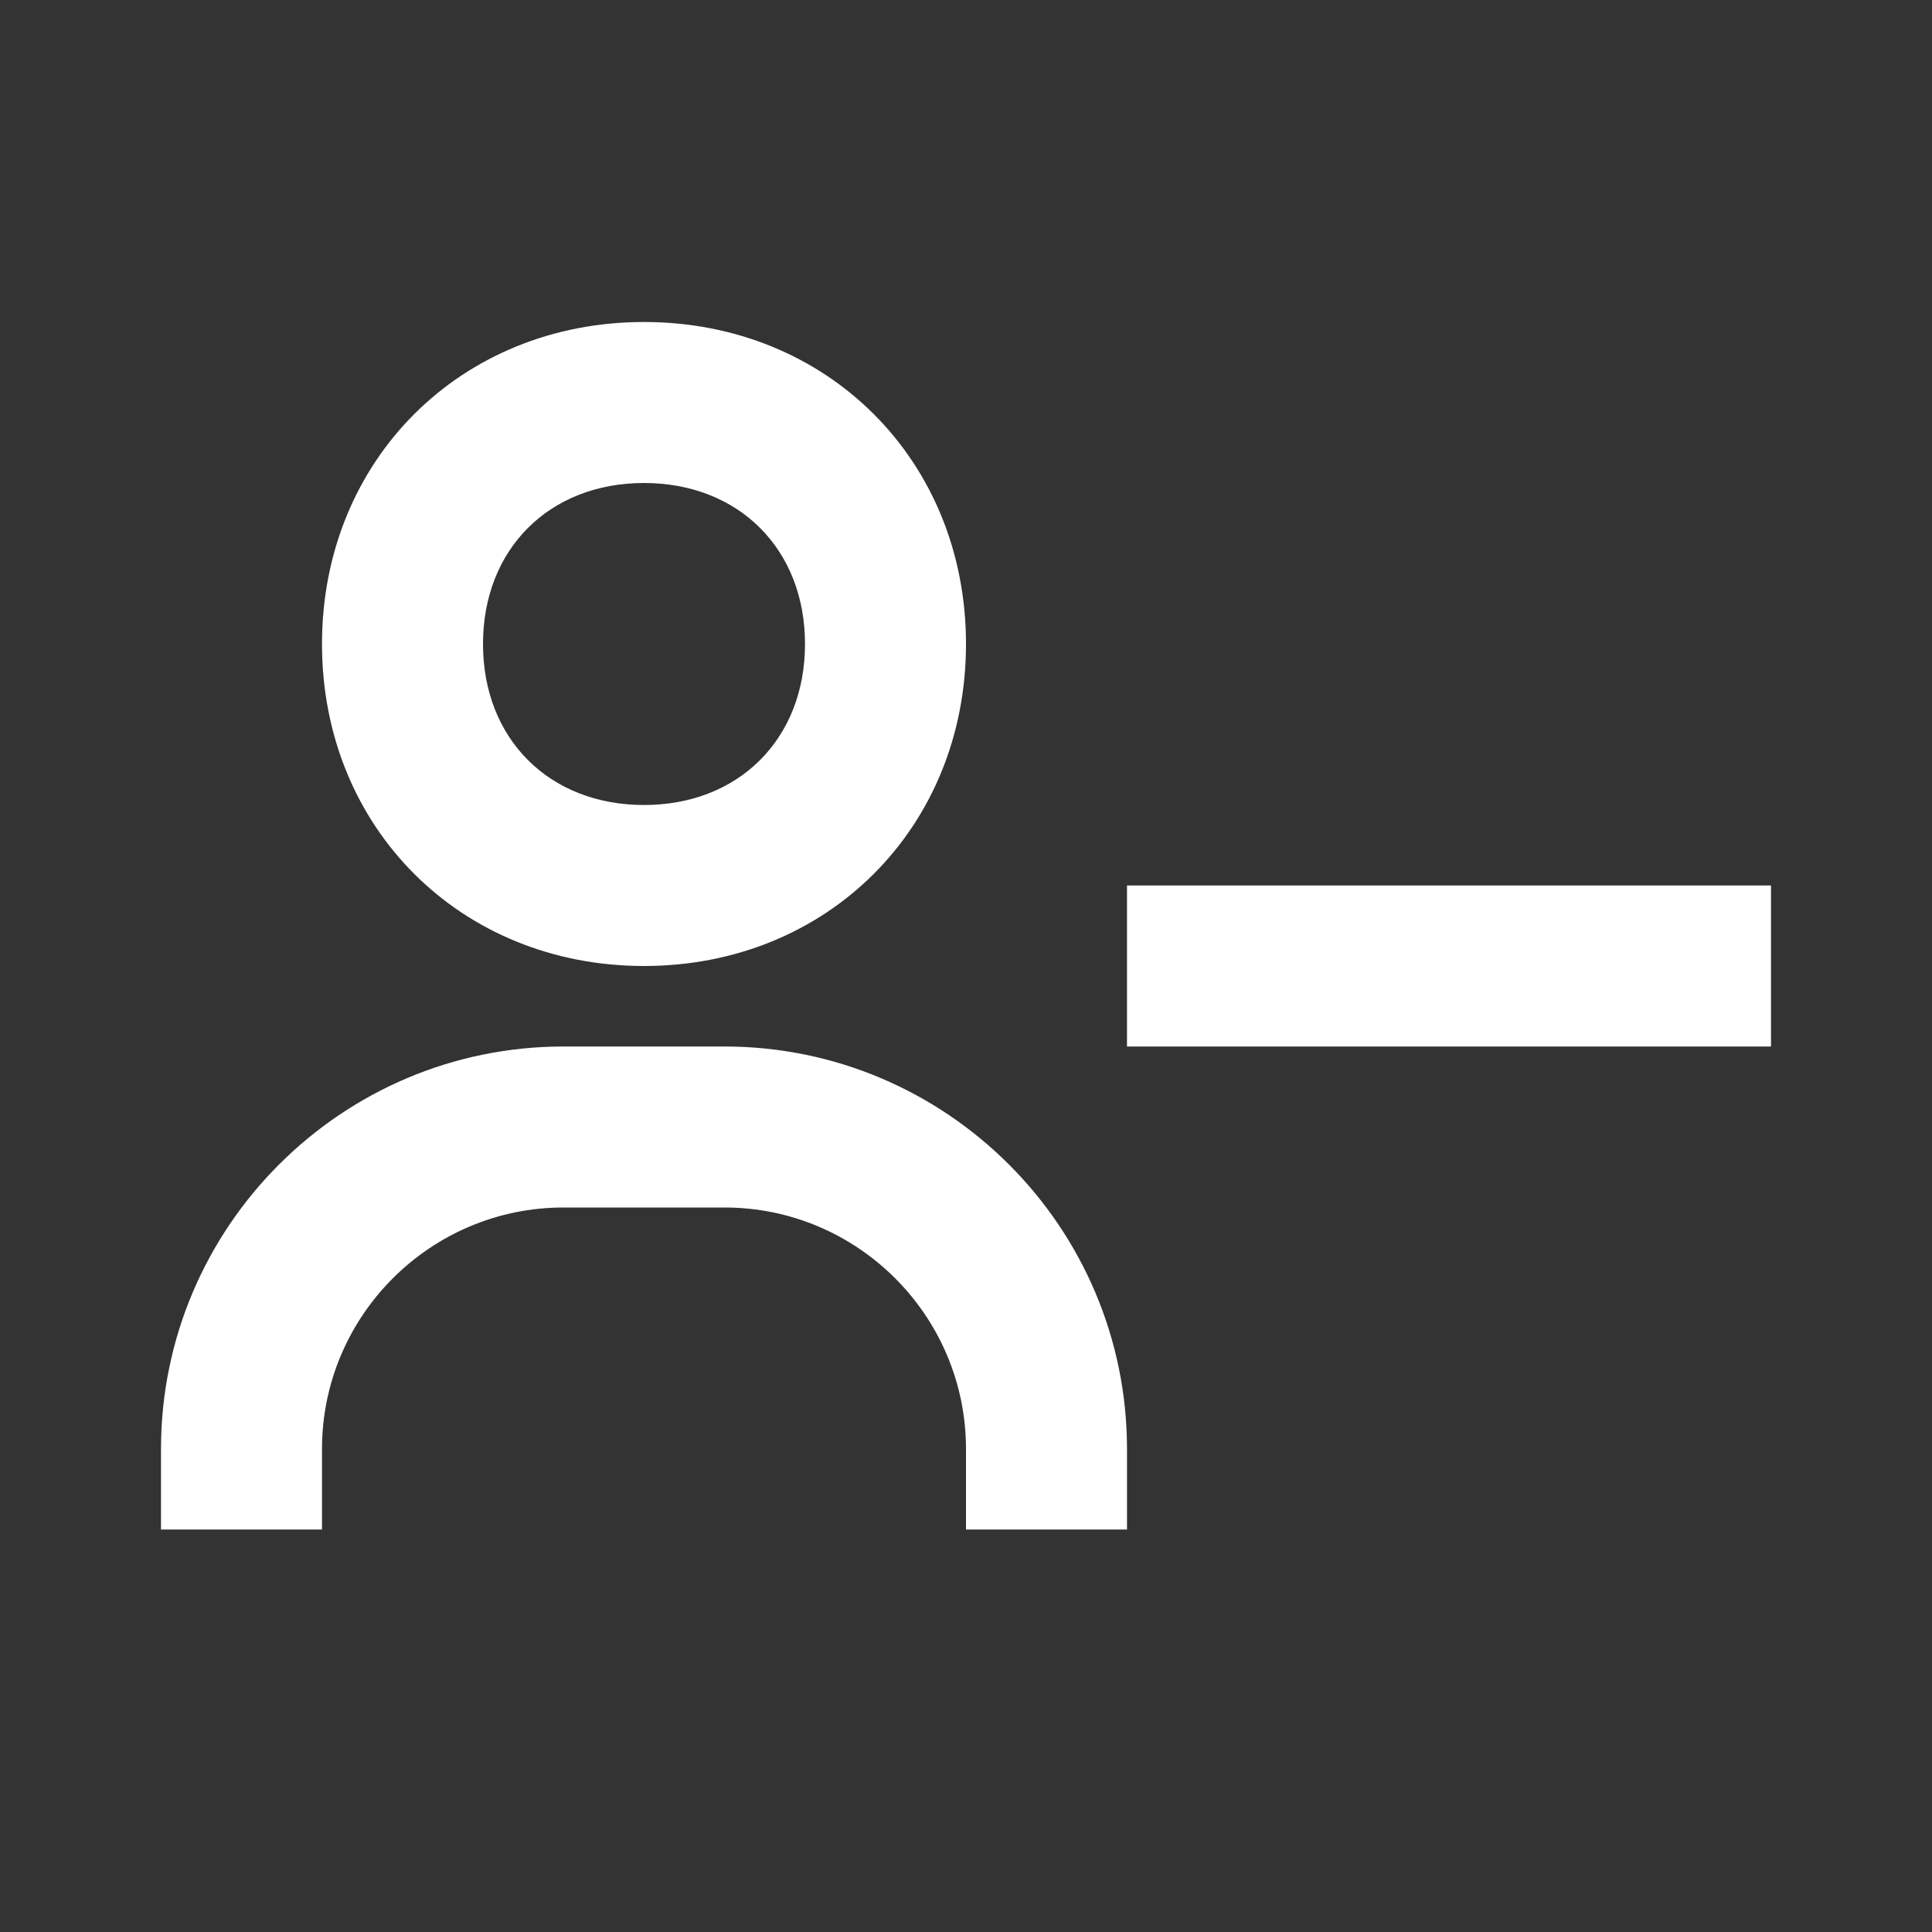 <svg width="24" height="24" viewBox="0 0 24 24" fill="none" xmlns="http://www.w3.org/2000/svg">
<rect x="0" y="0" width="24" height="24" fill="#333333" stroke="none"/>
<path d="M19,8V11H14V13H19V13
        H22V11H19V8ZM4,8C4,10.28 5.72,12 8,12
        C10.28,12 12,10.28 12,8C12,5.72 10.28,4 8,4C5.72,4 4,5.72 4,8Z
        M10,8C10,9.178 9.178,10 8,10C6.822,10 6,9.178 6,8
        C6,6.822 6.822,6 8,6C9.178,6 10,6.822 10,8Z
        M4,18C4,16.346 5.346,15 7,15
        H9C10.654,15 12,16.346 12,18
        V19H14V18C14,15.243 11.757,13 9,13
        H7C4.243,13 2,15.243 2,18V19H4V18Z" fill="white"/>
</svg>
